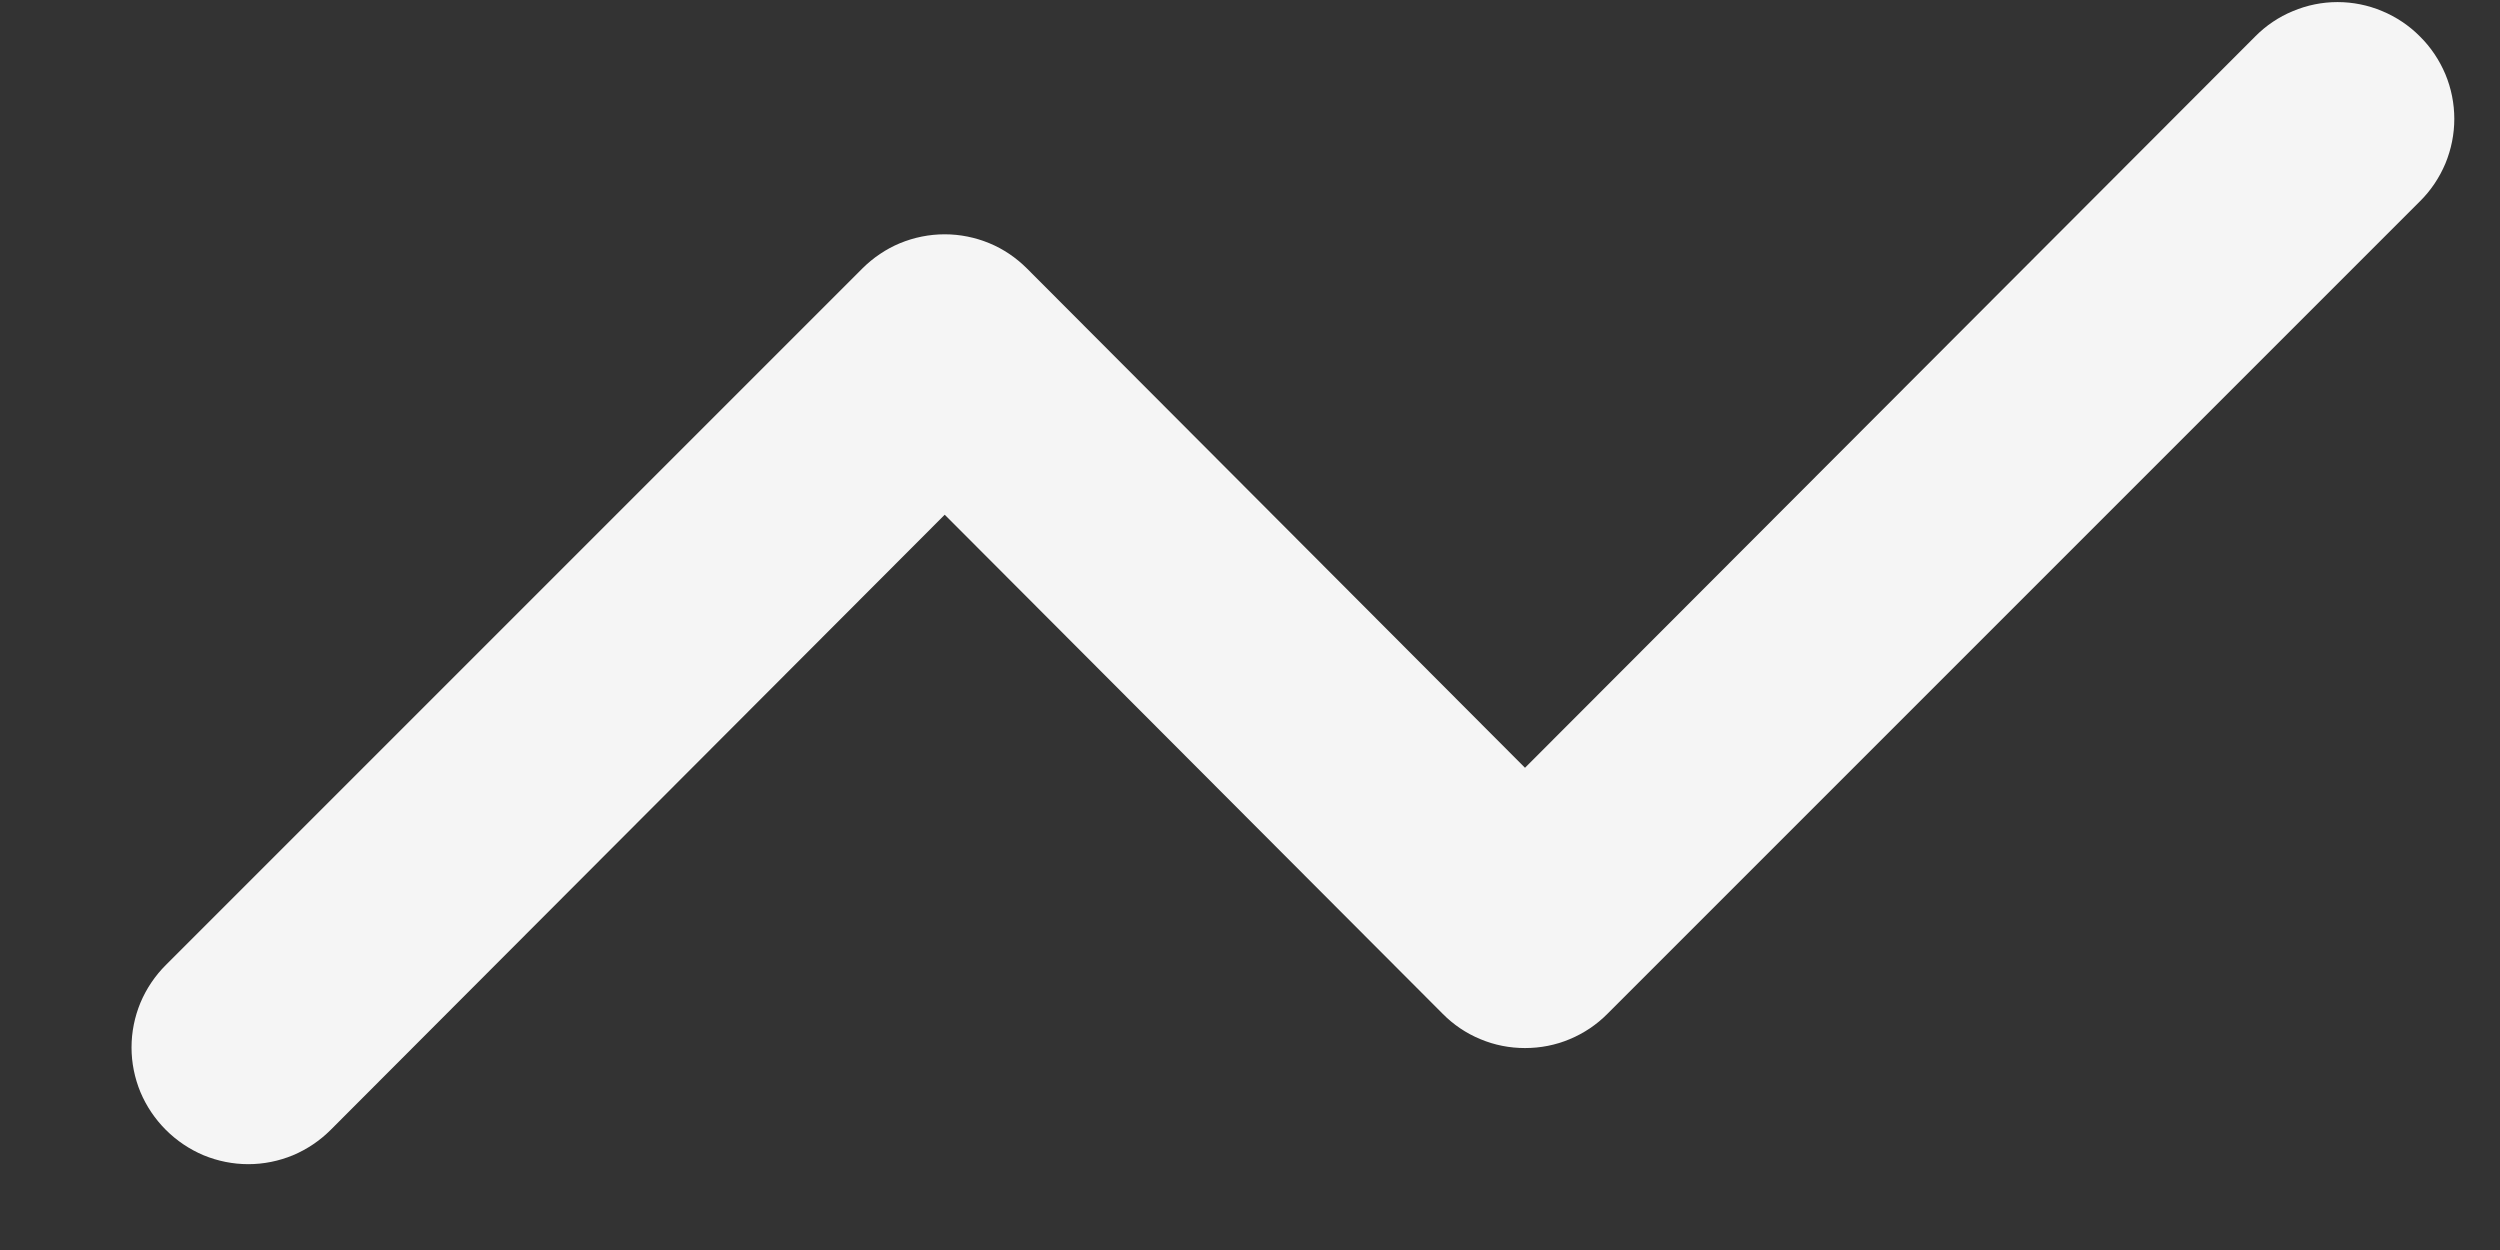 <svg width="18" height="9" viewBox="0 0 18 9" fill="none" xmlns="http://www.w3.org/2000/svg">
<rect x="0" y="0" width="18" height="9" fill="#333333" stroke="none"/>
<path d="M17.424 0.263C17.346 0.184 17.253 0.122 17.152 0.08C17.05 0.037 16.941 0.015 16.83 0.015C16.72 0.015 16.611 0.037 16.509 0.08C16.407 0.122 16.315 0.184 16.237 0.263L10.98 5.528L7.395 1.934C7.317 1.856 7.225 1.793 7.123 1.751C7.021 1.709 6.912 1.687 6.802 1.687C6.691 1.687 6.582 1.709 6.48 1.751C6.379 1.793 6.286 1.856 6.208 1.934L1.194 6.948C1.116 7.026 1.054 7.118 1.011 7.22C0.969 7.322 0.947 7.431 0.947 7.542C0.947 7.652 0.969 7.761 1.011 7.863C1.054 7.965 1.116 8.057 1.194 8.135C1.272 8.213 1.364 8.275 1.466 8.318C1.568 8.36 1.677 8.382 1.788 8.382C1.898 8.382 2.007 8.36 2.109 8.318C2.211 8.275 2.303 8.213 2.381 8.135L6.802 3.706L10.387 7.299C10.465 7.378 10.557 7.44 10.659 7.482C10.761 7.525 10.87 7.546 10.98 7.546C11.091 7.546 11.2 7.525 11.302 7.482C11.403 7.44 11.496 7.378 11.574 7.299L17.424 1.449C17.502 1.372 17.564 1.279 17.607 1.177C17.649 1.075 17.671 0.966 17.671 0.856C17.671 0.746 17.649 0.636 17.607 0.535C17.564 0.433 17.502 0.34 17.424 0.263V0.263Z" fill="#F5F5F5"/>
</svg>
